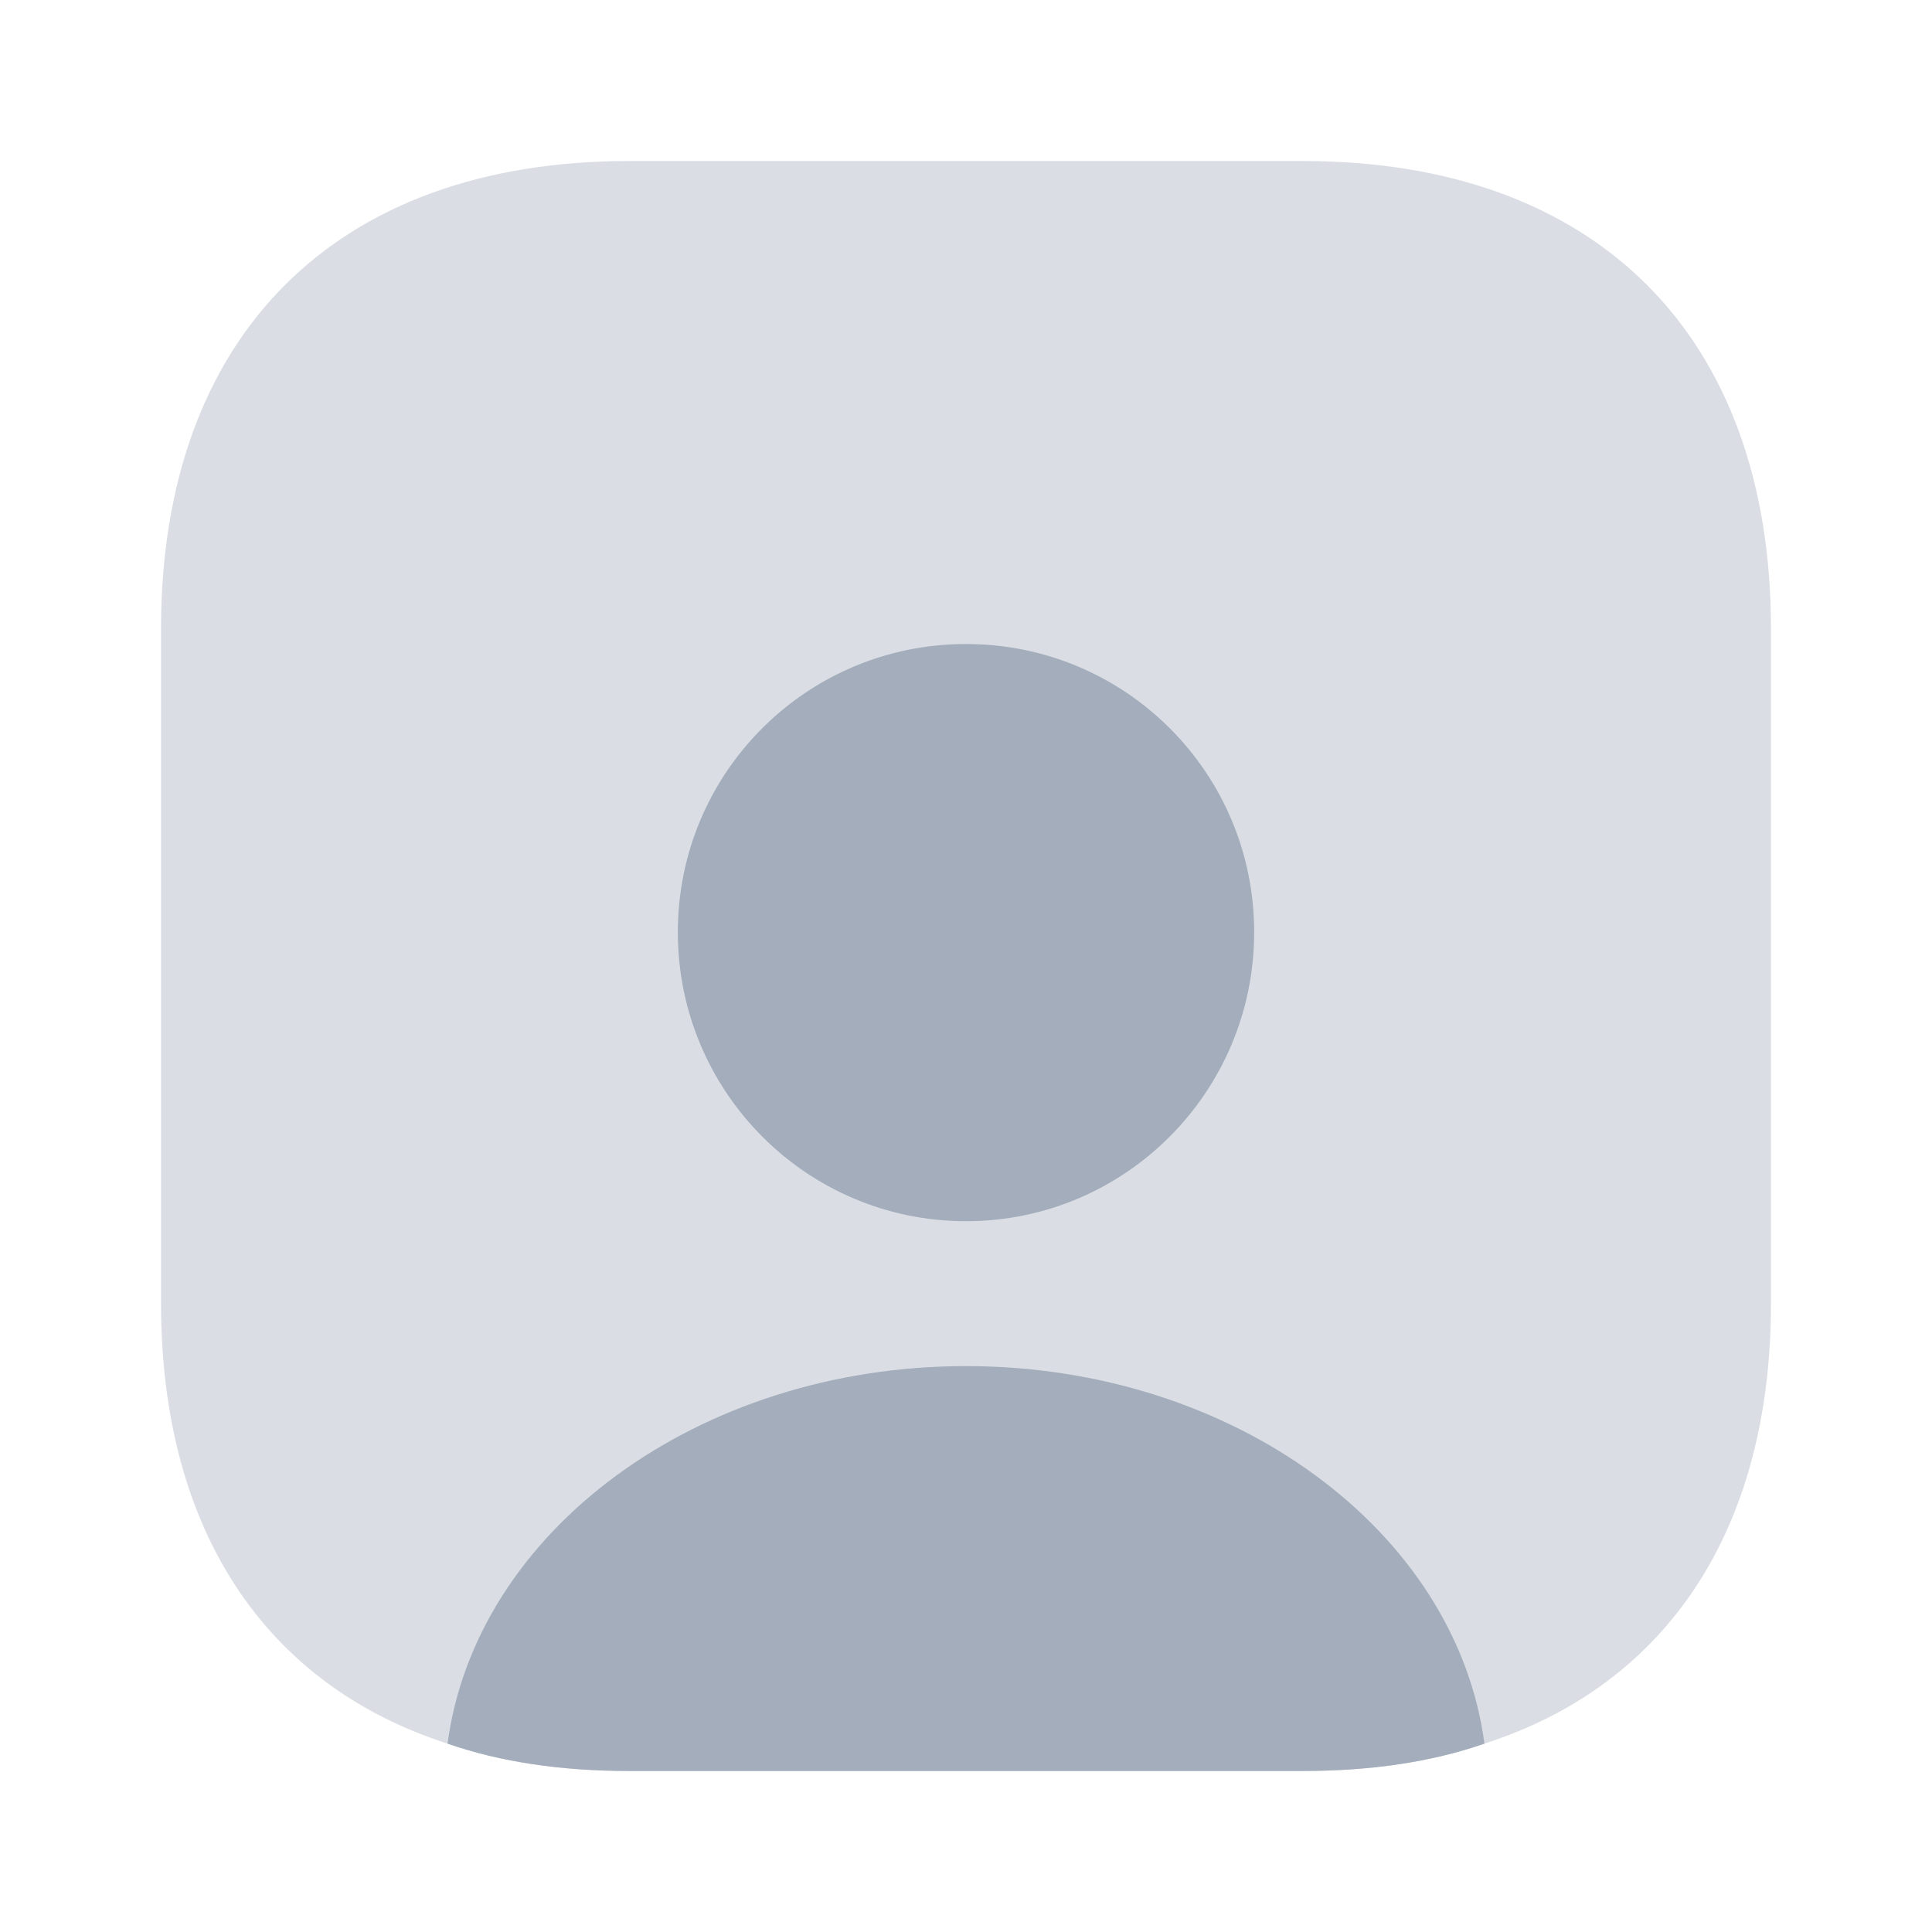 <svg width="32" height="32" viewBox="0 0 32 32" fill="none" xmlns="http://www.w3.org/2000/svg">
<path opacity="0.4" d="M29.333 10.413V21.587C29.333 25.333 27.613 27.907 24.587 28.88C23.707 29.187 22.693 29.333 21.587 29.333H10.413C9.307 29.333 8.293 29.187 7.413 28.88C4.387 27.907 2.667 25.333 2.667 21.587V10.413C2.667 5.56 5.56 2.667 10.413 2.667H21.587C26.44 2.667 29.333 5.56 29.333 10.413Z" fill="#A3ADBB"/>
<path d="M24.587 28.88C23.707 29.187 22.693 29.333 21.587 29.333H10.413C9.307 29.333 8.293 29.187 7.413 28.88C7.88 25.36 11.56 22.627 16 22.627C20.44 22.627 24.12 25.36 24.587 28.88Z" fill="#A3ADBB"/>
<path d="M20.773 15.44C20.773 18.08 18.64 20.227 16 20.227C13.36 20.227 11.227 18.08 11.227 15.44C11.227 12.8 13.36 10.667 16 10.667C18.64 10.667 20.773 12.8 20.773 15.44Z" fill="#A3ADBB"/>
</svg>
